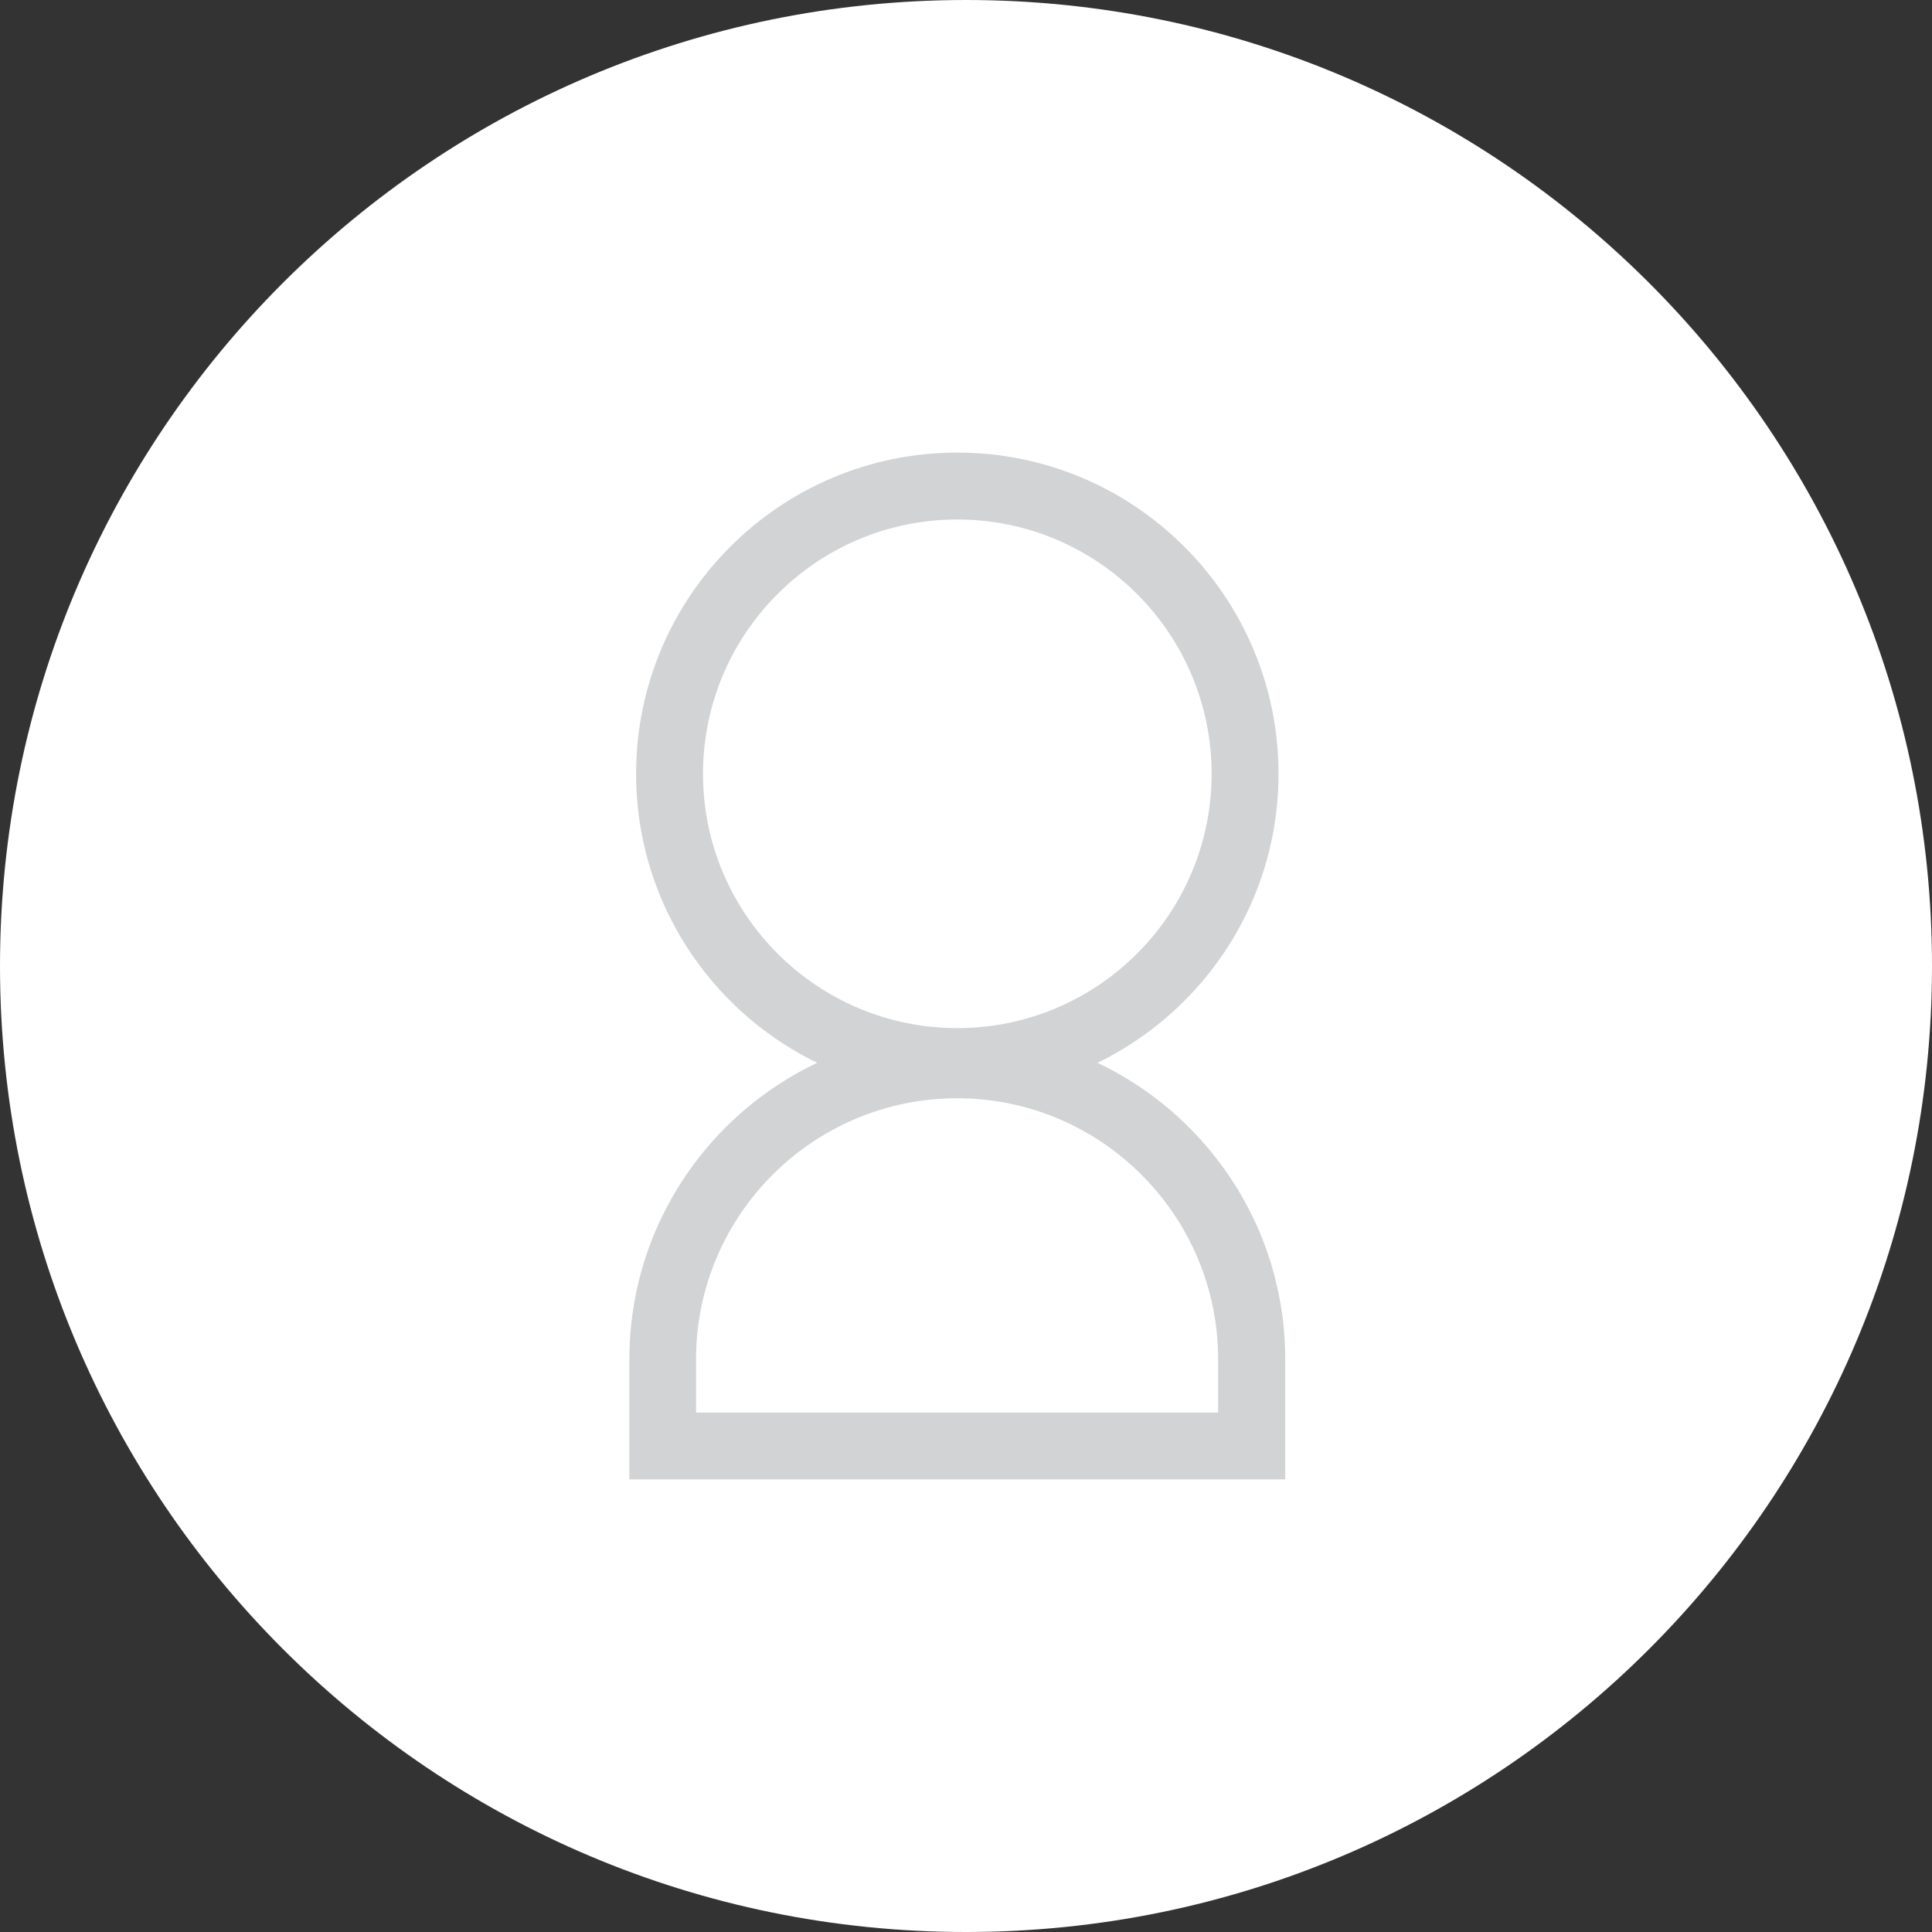 <?xml version="1.0" encoding="UTF-8"?>
<svg id="Capa_2" data-name="Capa 2" xmlns="http://www.w3.org/2000/svg" viewBox="0 0 88.96 88.96">
  <rect x="0" y="0" width="88.96" height="88.96" fill="#333333" stroke="none"/>
  <defs>
    <style>
      .cls-1 {
        fill: #fff;
      }

      .cls-2 {
        fill: #d1d3d4;
      }
    </style>
  </defs>
  <g id="Layer_1" data-name="Layer 1">
    <path class="cls-1" d="M44.48,88.96h0C19.91,88.96,0,69.04,0,44.48H0C0,19.91,19.91,0,44.48,0h0c24.57,0,44.48,19.91,44.48,44.48h0c0,24.57-19.91,44.48-44.48,44.48Z"/>
    <g>
      <path class="cls-2" d="M44.08,50.42c-8.16,0-14.79-6.63-14.79-14.79s6.63-14.79,14.79-14.79,14.79,6.63,14.79,14.79-6.63,14.79-14.79,14.79Zm0-26.5c-6.46,0-11.71,5.25-11.71,11.71s5.25,11.71,11.71,11.71,11.71-5.25,11.71-11.71-5.25-11.71-11.71-11.71Z"/>
      <path class="cls-2" d="M59.18,68.12H28.98v-5.53c0-8.33,6.77-15.1,15.1-15.1s15.1,6.77,15.1,15.1v5.53Zm-27.12-3.08h24.03v-2.45c0-6.62-5.39-12.02-12.02-12.02s-12.02,5.39-12.02,12.02v2.45Z"/>
    </g>
  </g>
</svg>